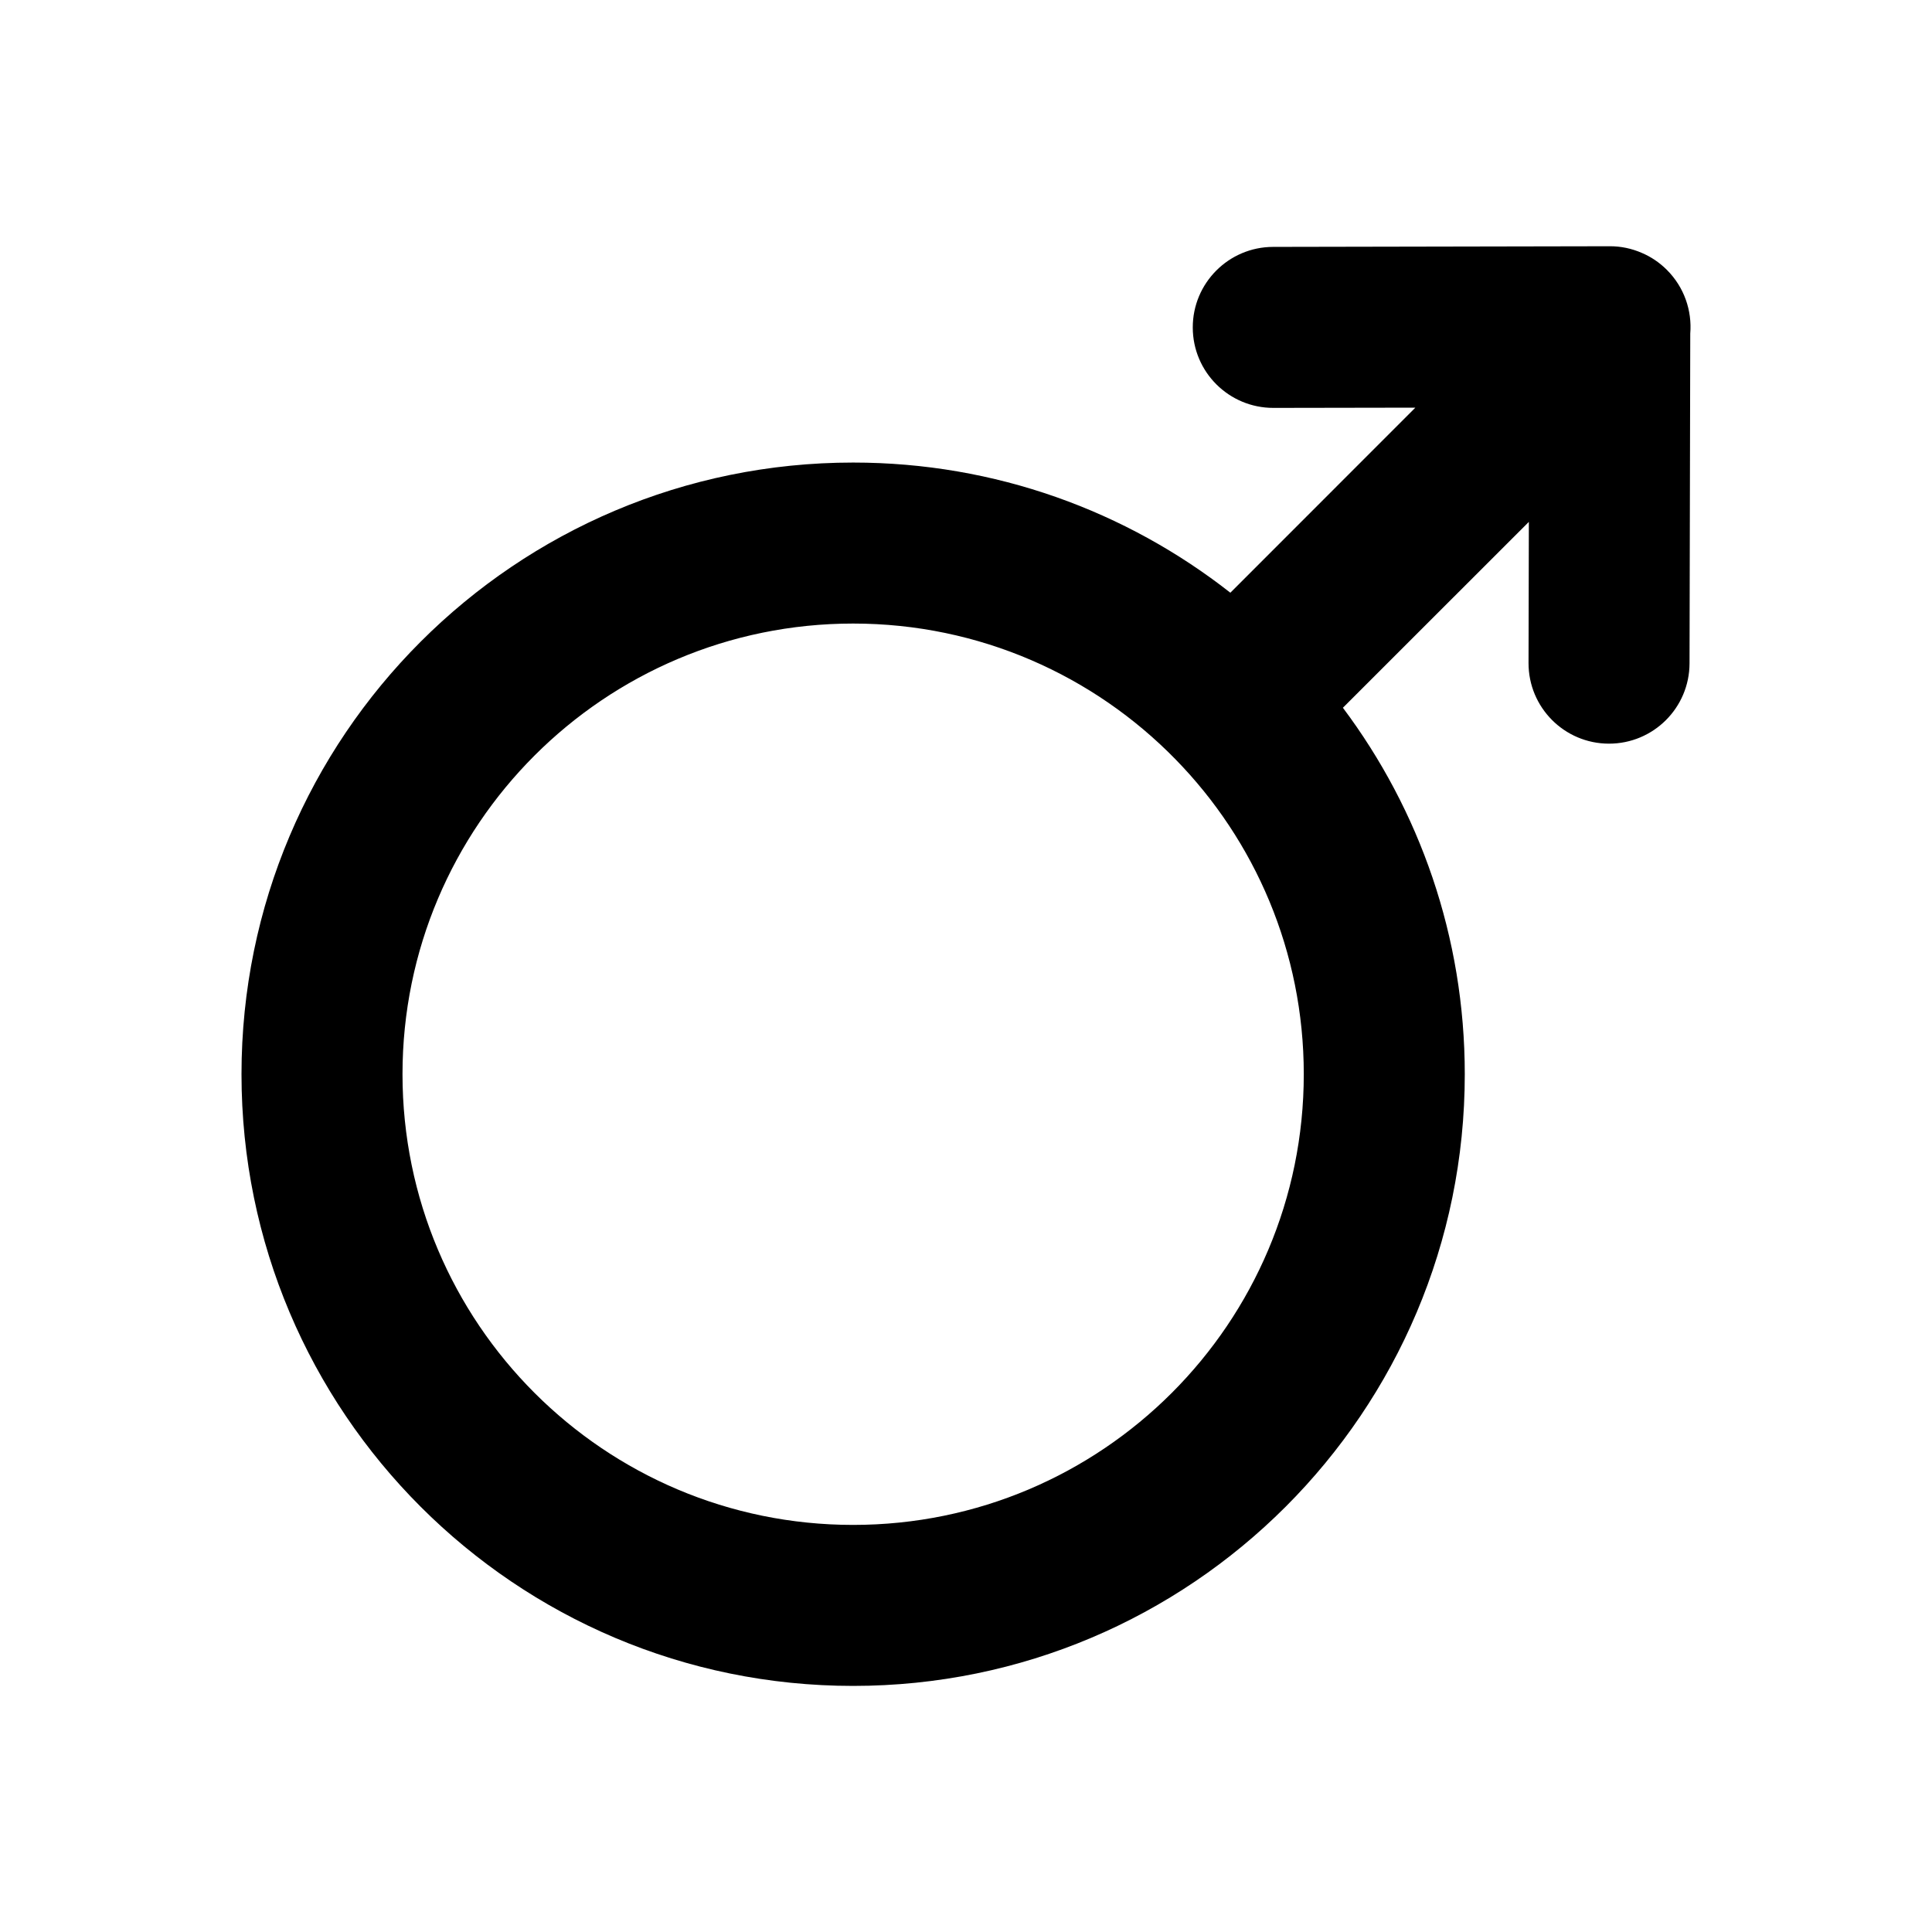 <svg width="24" height="24" viewBox="0 0 24 24" fill="none" xmlns="http://www.w3.org/2000/svg">
<path fill-rule="evenodd" clip-rule="evenodd" d="M18.992 6.483L18.988 8.236C18.987 8.789 19.434 9.237 19.986 9.238C20.538 9.239 20.987 8.793 20.988 8.24L20.997 4.143C21.02 3.86 20.923 3.569 20.707 3.353C20.615 3.261 20.509 3.19 20.396 3.142C20.27 3.087 20.134 3.058 19.995 3.059L15.815 3.067C15.263 3.068 14.816 3.517 14.817 4.069C14.818 4.622 15.267 5.068 15.819 5.067L17.582 5.064L15.284 7.363C13.992 6.35 12.366 5.746 10.598 5.746C6.402 5.746 3 9.148 3 13.344C3 17.541 6.402 20.943 10.598 20.943C14.794 20.943 18.196 17.541 18.196 13.344C18.196 11.637 17.633 10.061 16.682 8.792L18.992 6.483ZM14.602 9.432C13.586 8.392 12.167 7.746 10.598 7.746C7.507 7.746 5 10.253 5 13.344C5 16.436 7.507 18.943 10.598 18.943C13.69 18.943 16.196 16.436 16.196 13.344C16.196 11.822 15.589 10.441 14.602 9.432Z" fill="black"/>
</svg>